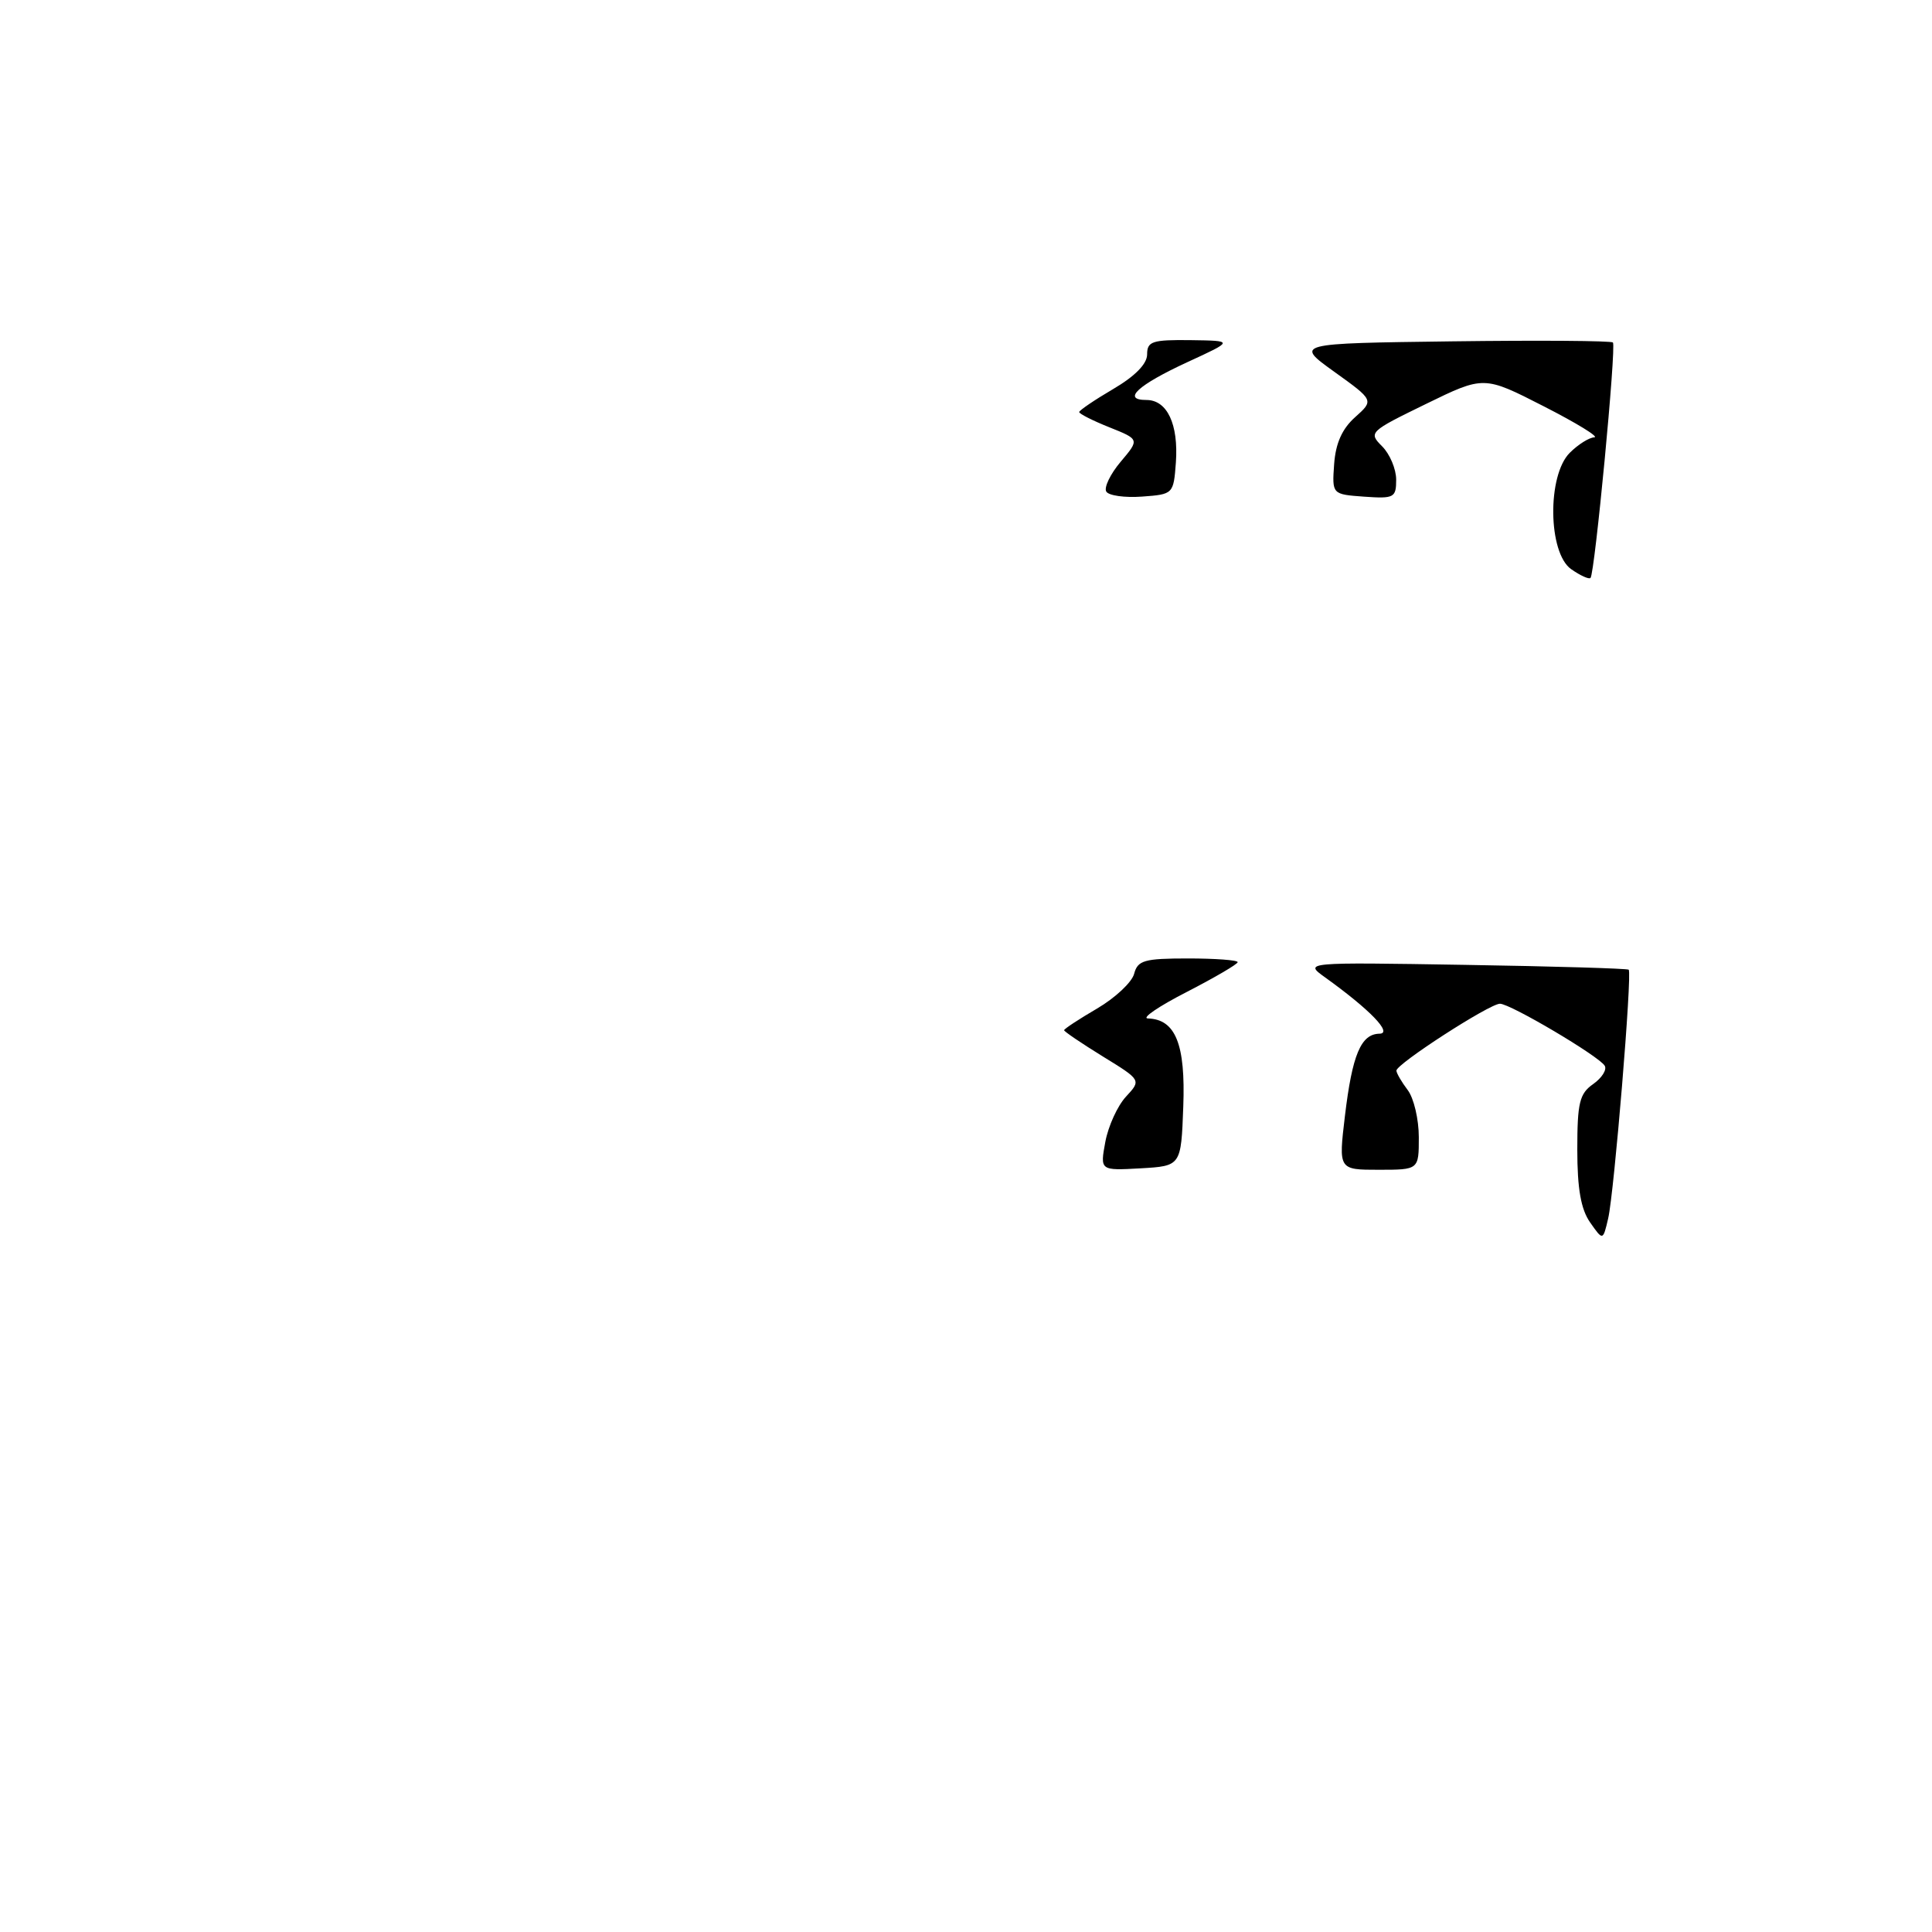 <?xml version="1.0" encoding="UTF-8" standalone="no"?>
<!DOCTYPE svg PUBLIC "-//W3C//DTD SVG 1.1//EN" "http://www.w3.org/Graphics/SVG/1.1/DTD/svg11.dtd" >
<svg xmlns="http://www.w3.org/2000/svg" xmlns:xlink="http://www.w3.org/1999/xlink" version="1.1" viewBox="0 0 256 256">
 <g >
 <path fill="currentColor"
d=" M 210.70 161.98 C 209.48 160.24 209.00 157.51 209.00 152.33 C 209.00 146.12 209.29 144.91 211.11 143.64 C 212.27 142.82 212.95 141.73 212.63 141.21 C 211.83 139.92 200.13 133.00 198.75 133.00 C 197.37 133.00 184.99 141.00 185.03 141.87 C 185.05 142.22 185.72 143.37 186.53 144.44 C 187.34 145.51 188.00 148.32 188.00 150.69 C 188.00 155.00 188.00 155.00 182.68 155.00 C 177.36 155.00 177.36 155.00 178.21 147.87 C 179.18 139.75 180.33 137.01 182.79 136.97 C 184.58 136.94 181.53 133.78 175.57 129.50 C 172.79 127.50 172.79 127.50 194.14 127.85 C 205.89 128.04 215.64 128.33 215.81 128.49 C 216.29 128.94 213.88 158.10 213.09 161.45 C 212.40 164.41 212.40 164.41 210.70 161.98 Z  M 146.46 151.31 C 146.85 149.21 148.08 146.52 149.20 145.31 C 151.23 143.12 151.23 143.12 146.12 139.98 C 143.30 138.24 141.00 136.68 141.00 136.51 C 141.00 136.33 142.97 135.04 145.38 133.63 C 147.78 132.22 149.99 130.15 150.28 129.03 C 150.75 127.25 151.62 127.00 157.41 127.00 C 161.03 127.00 164.00 127.22 164.00 127.49 C 164.00 127.75 160.96 129.53 157.25 131.44 C 153.54 133.34 151.22 134.92 152.10 134.95 C 155.77 135.06 157.10 138.37 156.79 146.63 C 156.50 154.50 156.50 154.50 151.13 154.81 C 145.76 155.11 145.76 155.11 146.46 151.31 Z  M 208.19 75.42 C 205.12 73.27 204.99 63.01 208.00 60.00 C 209.10 58.90 210.56 57.98 211.25 57.95 C 211.94 57.92 208.93 56.07 204.56 53.84 C 196.62 49.78 196.62 49.78 188.94 53.53 C 181.45 57.18 181.31 57.31 183.13 59.13 C 184.16 60.16 185.00 62.15 185.00 63.56 C 185.00 65.95 184.72 66.09 180.75 65.81 C 176.50 65.50 176.50 65.50 176.78 61.50 C 176.98 58.73 177.84 56.81 179.57 55.27 C 182.06 53.04 182.06 53.04 176.81 49.27 C 171.56 45.50 171.56 45.50 192.43 45.23 C 203.90 45.08 213.48 45.15 213.72 45.38 C 214.19 45.86 211.32 76.01 210.75 76.58 C 210.55 76.79 209.39 76.26 208.19 75.42 Z  M 146.59 65.14 C 146.26 64.61 147.11 62.83 148.49 61.19 C 151.00 58.22 151.00 58.22 147.00 56.62 C 144.80 55.74 143.00 54.83 143.00 54.60 C 143.00 54.38 145.03 53.00 147.50 51.55 C 150.40 49.85 152.00 48.22 152.00 46.96 C 152.00 45.23 152.68 45.01 157.75 45.07 C 163.50 45.15 163.50 45.15 157.37 47.97 C 150.76 51.02 148.61 53.00 151.91 53.00 C 154.66 53.00 156.17 56.22 155.81 61.29 C 155.50 65.46 155.46 65.50 151.34 65.80 C 149.05 65.97 146.91 65.67 146.59 65.14 Z "/>
</g>
</svg>